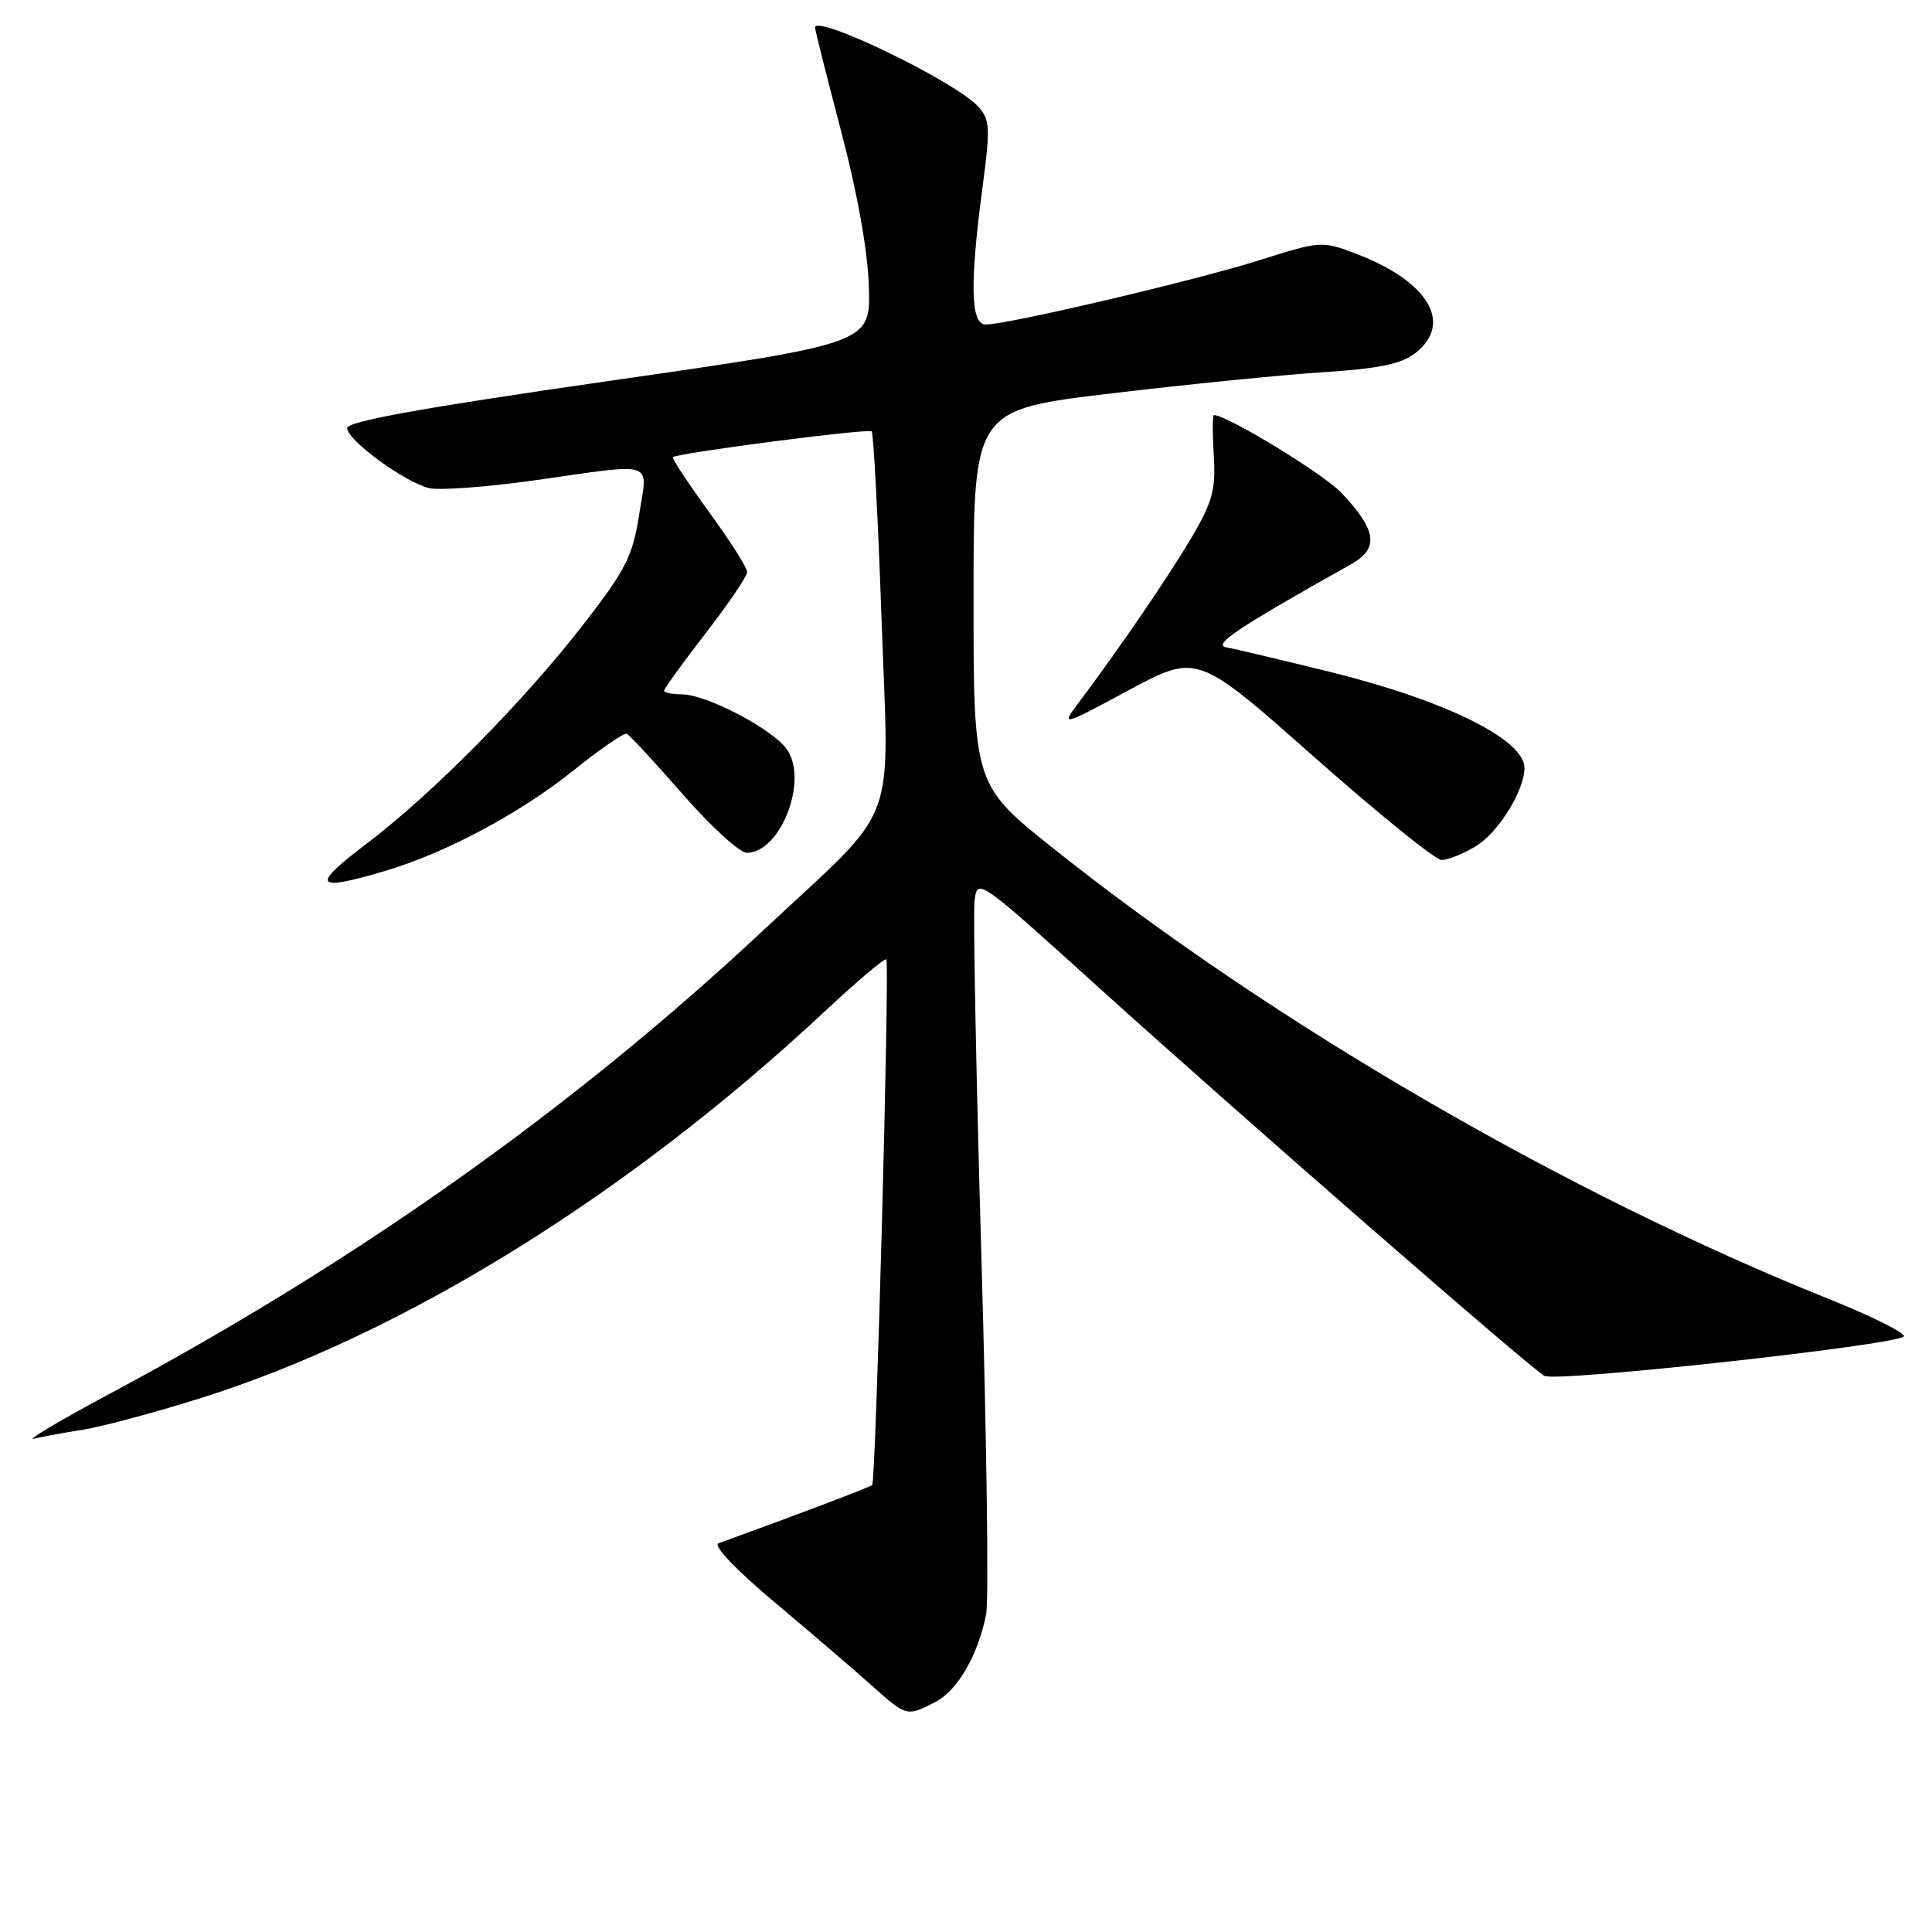 <?xml version="1.0" encoding="UTF-8" standalone="no"?>
<!DOCTYPE svg PUBLIC "-//W3C//DTD SVG 1.1//EN" "http://www.w3.org/Graphics/SVG/1.1/DTD/svg11.dtd" >
<svg xmlns="http://www.w3.org/2000/svg" xmlns:xlink="http://www.w3.org/1999/xlink" version="1.1" viewBox="0 0 256 256">
 <g >
 <path fill="currentColor"
d=" M 123.91 225.54 C 126.88 224.01 129.58 219.36 130.67 213.90 C 131.03 212.11 130.74 190.81 130.04 166.57 C 129.34 142.33 128.93 121.11 129.13 119.40 C 129.50 116.31 129.55 116.35 145.50 130.77 C 163.88 147.40 202.56 181.11 204.64 182.31 C 206.15 183.18 250.99 178.27 252.25 177.10 C 252.66 176.71 248.16 174.46 242.25 172.09 C 207.59 158.19 168.65 135.58 139.75 112.56 C 129.00 104.00 129.00 104.00 129.00 79.15 C 129.00 54.30 129.00 54.30 147.25 52.13 C 157.29 50.93 169.92 49.67 175.31 49.32 C 182.79 48.84 185.70 48.23 187.56 46.77 C 192.58 42.83 189.27 37.28 179.71 33.63 C 175.16 31.90 175.02 31.91 166.81 34.50 C 158.33 37.18 133.55 43.00 130.62 43.00 C 128.61 43.00 128.48 37.67 130.18 24.89 C 131.24 16.90 131.19 15.86 129.62 14.13 C 126.63 10.82 108.00 1.80 108.00 3.66 C 108.00 3.98 109.55 10.15 111.45 17.37 C 113.62 25.62 114.99 33.29 115.13 38.00 C 115.35 45.50 115.35 45.50 80.67 50.48 C 56.07 54.02 46.00 55.83 46.00 56.73 C 46.00 58.31 53.55 63.85 56.82 64.67 C 58.16 65.01 64.49 64.54 70.88 63.64 C 87.16 61.34 85.83 60.89 84.68 68.25 C 83.82 73.72 82.90 75.52 77.34 82.69 C 69.30 93.05 57.29 105.20 48.51 111.84 C 41.12 117.44 41.66 118.18 51.07 115.39 C 59.13 112.99 68.92 107.76 76.05 102.04 C 79.53 99.24 82.68 97.08 83.04 97.23 C 83.41 97.38 86.75 100.99 90.47 105.25 C 94.19 109.51 98.01 113.00 98.96 113.00 C 103.37 113.00 107.09 103.59 104.34 99.40 C 102.58 96.71 93.65 92.00 90.30 92.00 C 89.04 92.00 88.00 91.78 88.00 91.52 C 88.00 91.25 90.47 87.83 93.50 83.91 C 96.53 80.00 99.00 76.34 99.00 75.79 C 99.00 75.23 96.72 71.64 93.92 67.80 C 91.13 63.96 88.99 60.71 89.17 60.57 C 89.93 60.00 115.08 56.74 115.50 57.16 C 115.75 57.42 116.34 68.62 116.81 82.06 C 117.80 110.41 119.40 106.20 101.12 123.29 C 75.95 146.83 47.36 167.11 14.67 184.61 C 7.98 188.19 3.40 190.91 4.50 190.64 C 5.60 190.37 8.52 189.83 10.99 189.44 C 13.46 189.06 20.44 187.19 26.49 185.29 C 53.32 176.88 83.21 158.37 109.29 134.01 C 113.57 130.01 117.24 126.91 117.44 127.12 C 117.91 127.60 116.06 196.27 115.57 196.77 C 115.28 197.06 105.91 200.61 95.20 204.50 C 94.43 204.78 97.51 208.00 102.70 212.36 C 107.54 216.42 113.30 221.36 115.50 223.33 C 120.11 227.46 120.17 227.48 123.91 225.54 Z  M 195.58 112.11 C 198.55 110.30 202.00 104.74 202.00 101.75 C 202.00 97.98 191.50 92.80 176.20 89.02 C 169.76 87.44 163.60 85.97 162.50 85.78 C 160.62 85.44 164.00 83.19 179.03 74.76 C 182.77 72.66 182.44 70.25 177.73 65.29 C 175.35 62.78 162.60 55.01 160.85 55.00 C 160.66 55.00 160.65 57.39 160.83 60.32 C 161.11 64.84 160.68 66.45 157.98 71.07 C 154.93 76.25 148.58 85.56 143.08 92.91 C 140.52 96.31 140.52 96.31 149.58 91.45 C 158.64 86.59 158.64 86.59 174.07 100.25 C 182.56 107.76 190.18 113.93 191.00 113.95 C 191.82 113.97 193.89 113.15 195.58 112.11 Z "/>
</g>
</svg>